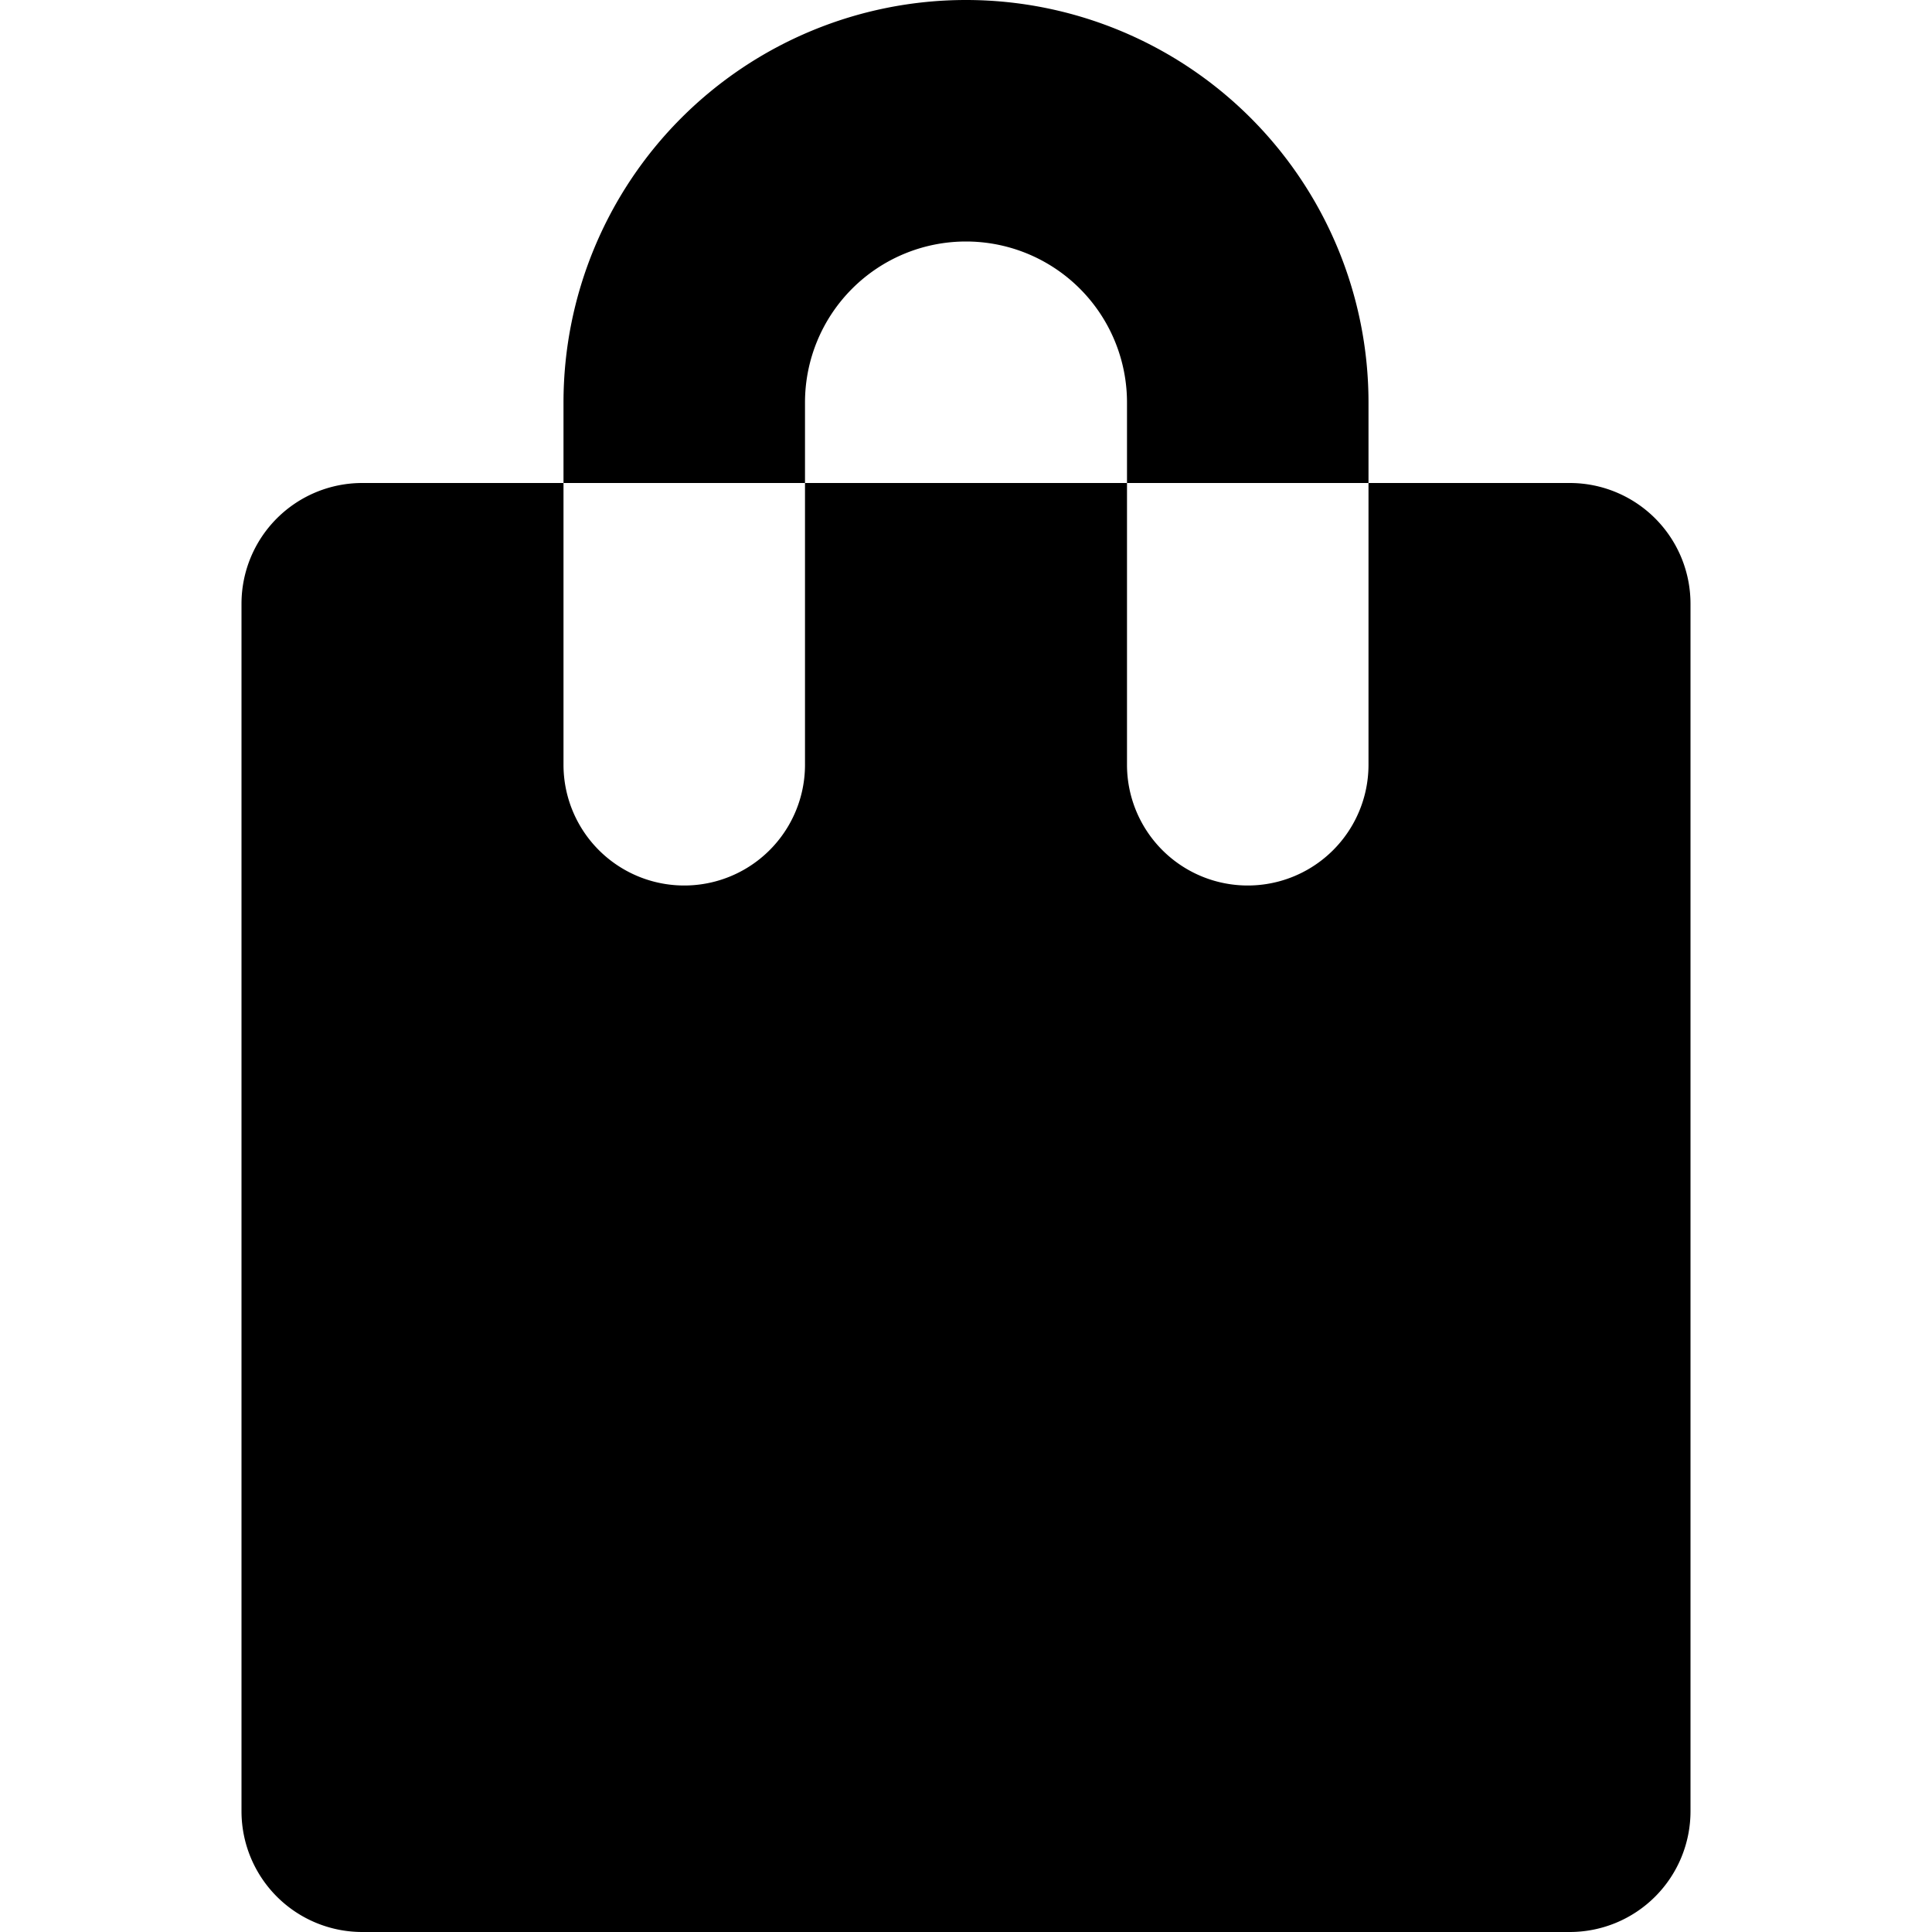 <svg xmlns="http://www.w3.org/2000/svg" width="24" height="24" fill="none"><path fill="currentColor" fill-rule="evenodd" d="M12 3a2 2 0 0 0-2 2v1H7V5a5 5 0 0 1 10 0v1h-3V5a2 2 0 0 0-2-2m2 3h-4v3.5a1.5 1.5 0 0 1-3 0V6H4.5A1.5 1.5 0 0 0 3 7.5v15A1.5 1.5 0 0 0 4.5 24h15a1.5 1.5 0 0 0 1.5-1.5v-15A1.5 1.5 0 0 0 19.5 6H17v3.5a1.5 1.5 0 0 1-3 0z" clip-rule="evenodd"/></svg>